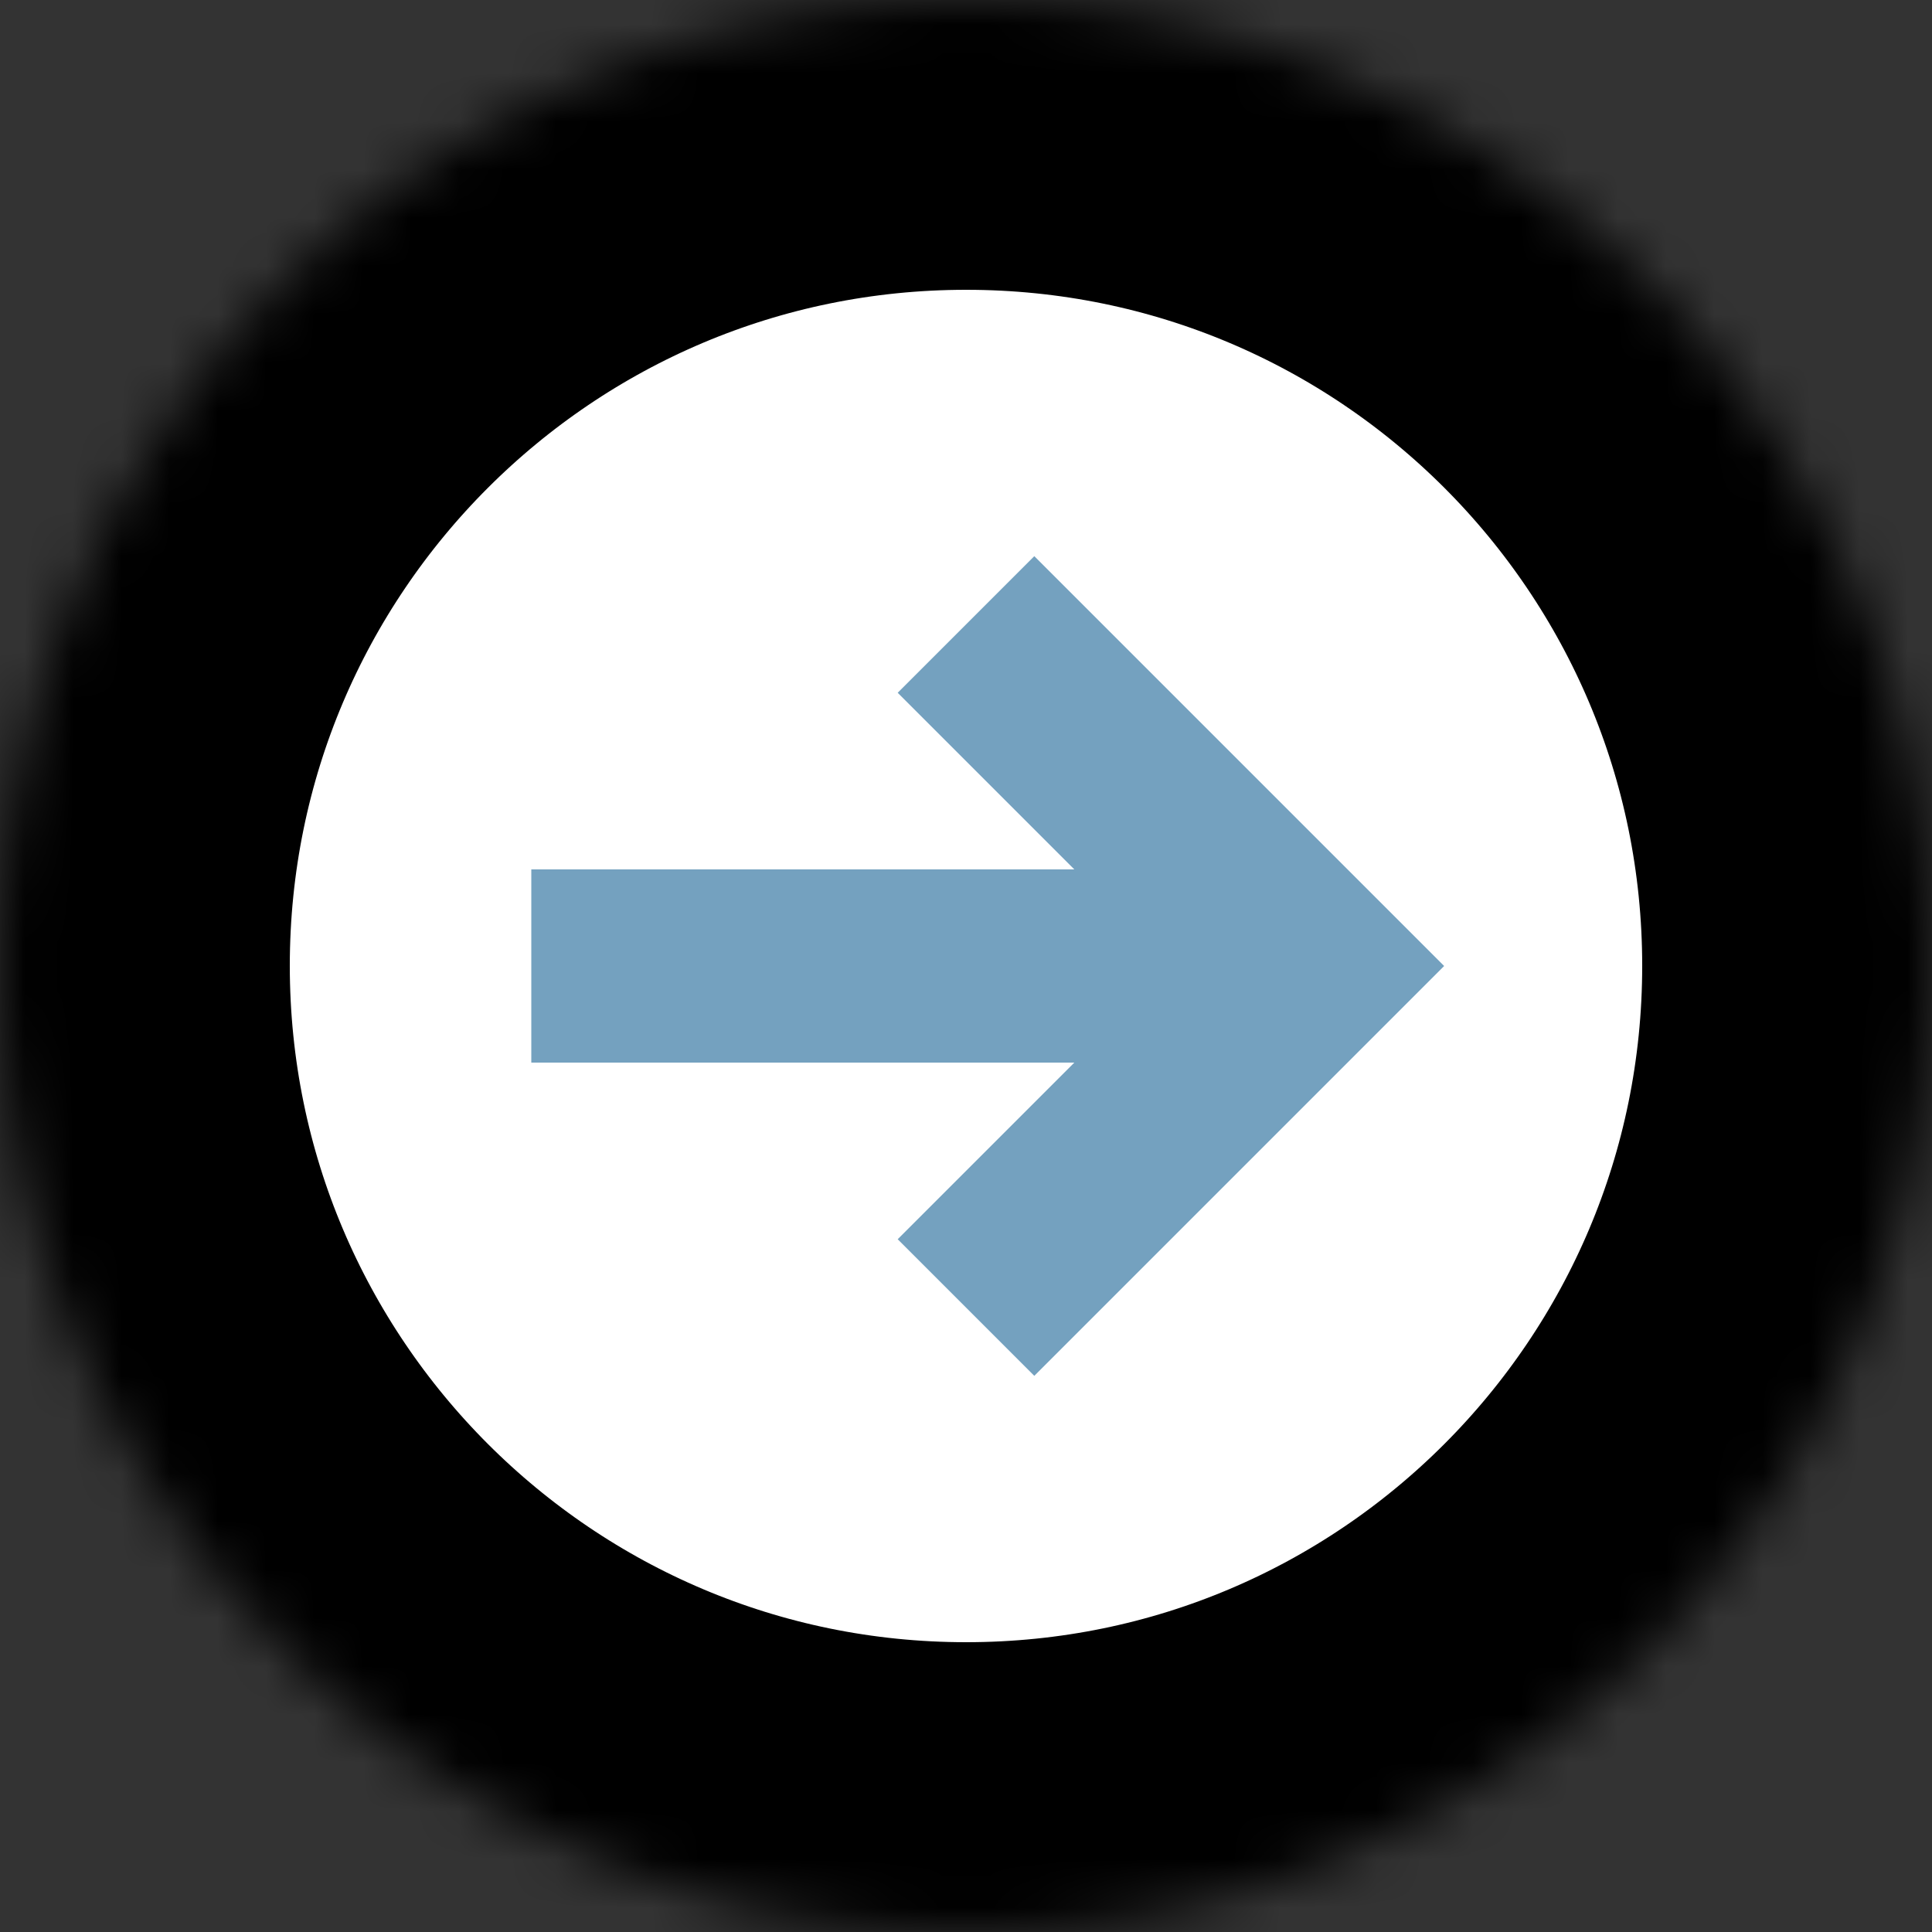 <?xml version="1.0" encoding="UTF-8" standalone="no"?>
<svg width="40px" height="40px" viewBox="0 0 40 40" version="1.1" xmlns="http://www.w3.org/2000/svg" xmlns:xlink="http://www.w3.org/1999/xlink">
    <rect x="0" y="0" width="40" height="40" fill="#333333" stroke="none"/>
    <!-- Generator: Sketch 3.8.3 (29802) - http://www.bohemiancoding.com/sketch -->
    <title>arrow big</title>
    <desc>Created with Sketch.</desc>
    <defs>
        <path d="M20.003,40 C8.961,40 0,31.043 0,19.996 C0,8.95 8.961,0 20.003,0 C31.053,0 40,8.95 40,19.996 C40,31.043 31.053,40 20.003,40 L20.003,40 Z" id="path-1"></path>
        <mask id="mask-2" maskContentUnits="userSpaceOnUse" maskUnits="objectBoundingBox" x="0" y="0" width="40" height="40" fill="white">
            <use xlink:href="#path-1"></use>
        </mask>
    </defs>
    <g id="Page-1" stroke="none" stroke-width="1" fill="none" fill-rule="evenodd">
        <g id="Home" transform="translate(-772, -2023)">
            <g id="hoe-werkt-het" transform="translate(89, 1625)">
                <g id="Group" transform="translate(539, 398)">
                    <g id="arrow-big" transform="translate(144, 0)">
                        <g>
                            <use id="Fill-4" stroke="#000000" mask="url(#mask-2)" stroke-width="12" fill="#FFFFFF" xlink:href="#path-1"></use>
                            <polyline id="Path-280" stroke="#74A1BF" stroke-width="4" transform="translate(20, 20) rotate(-315) translate(-20, -20) " points="15 15 25 15 25 25"></polyline>
                            <path d="M25,20 L13,20" id="Line" stroke="#74A1BF" stroke-width="4" stroke-linecap="square"></path>
                        </g>
                    </g>
                </g>
            </g>
        </g>
    </g>
</svg>